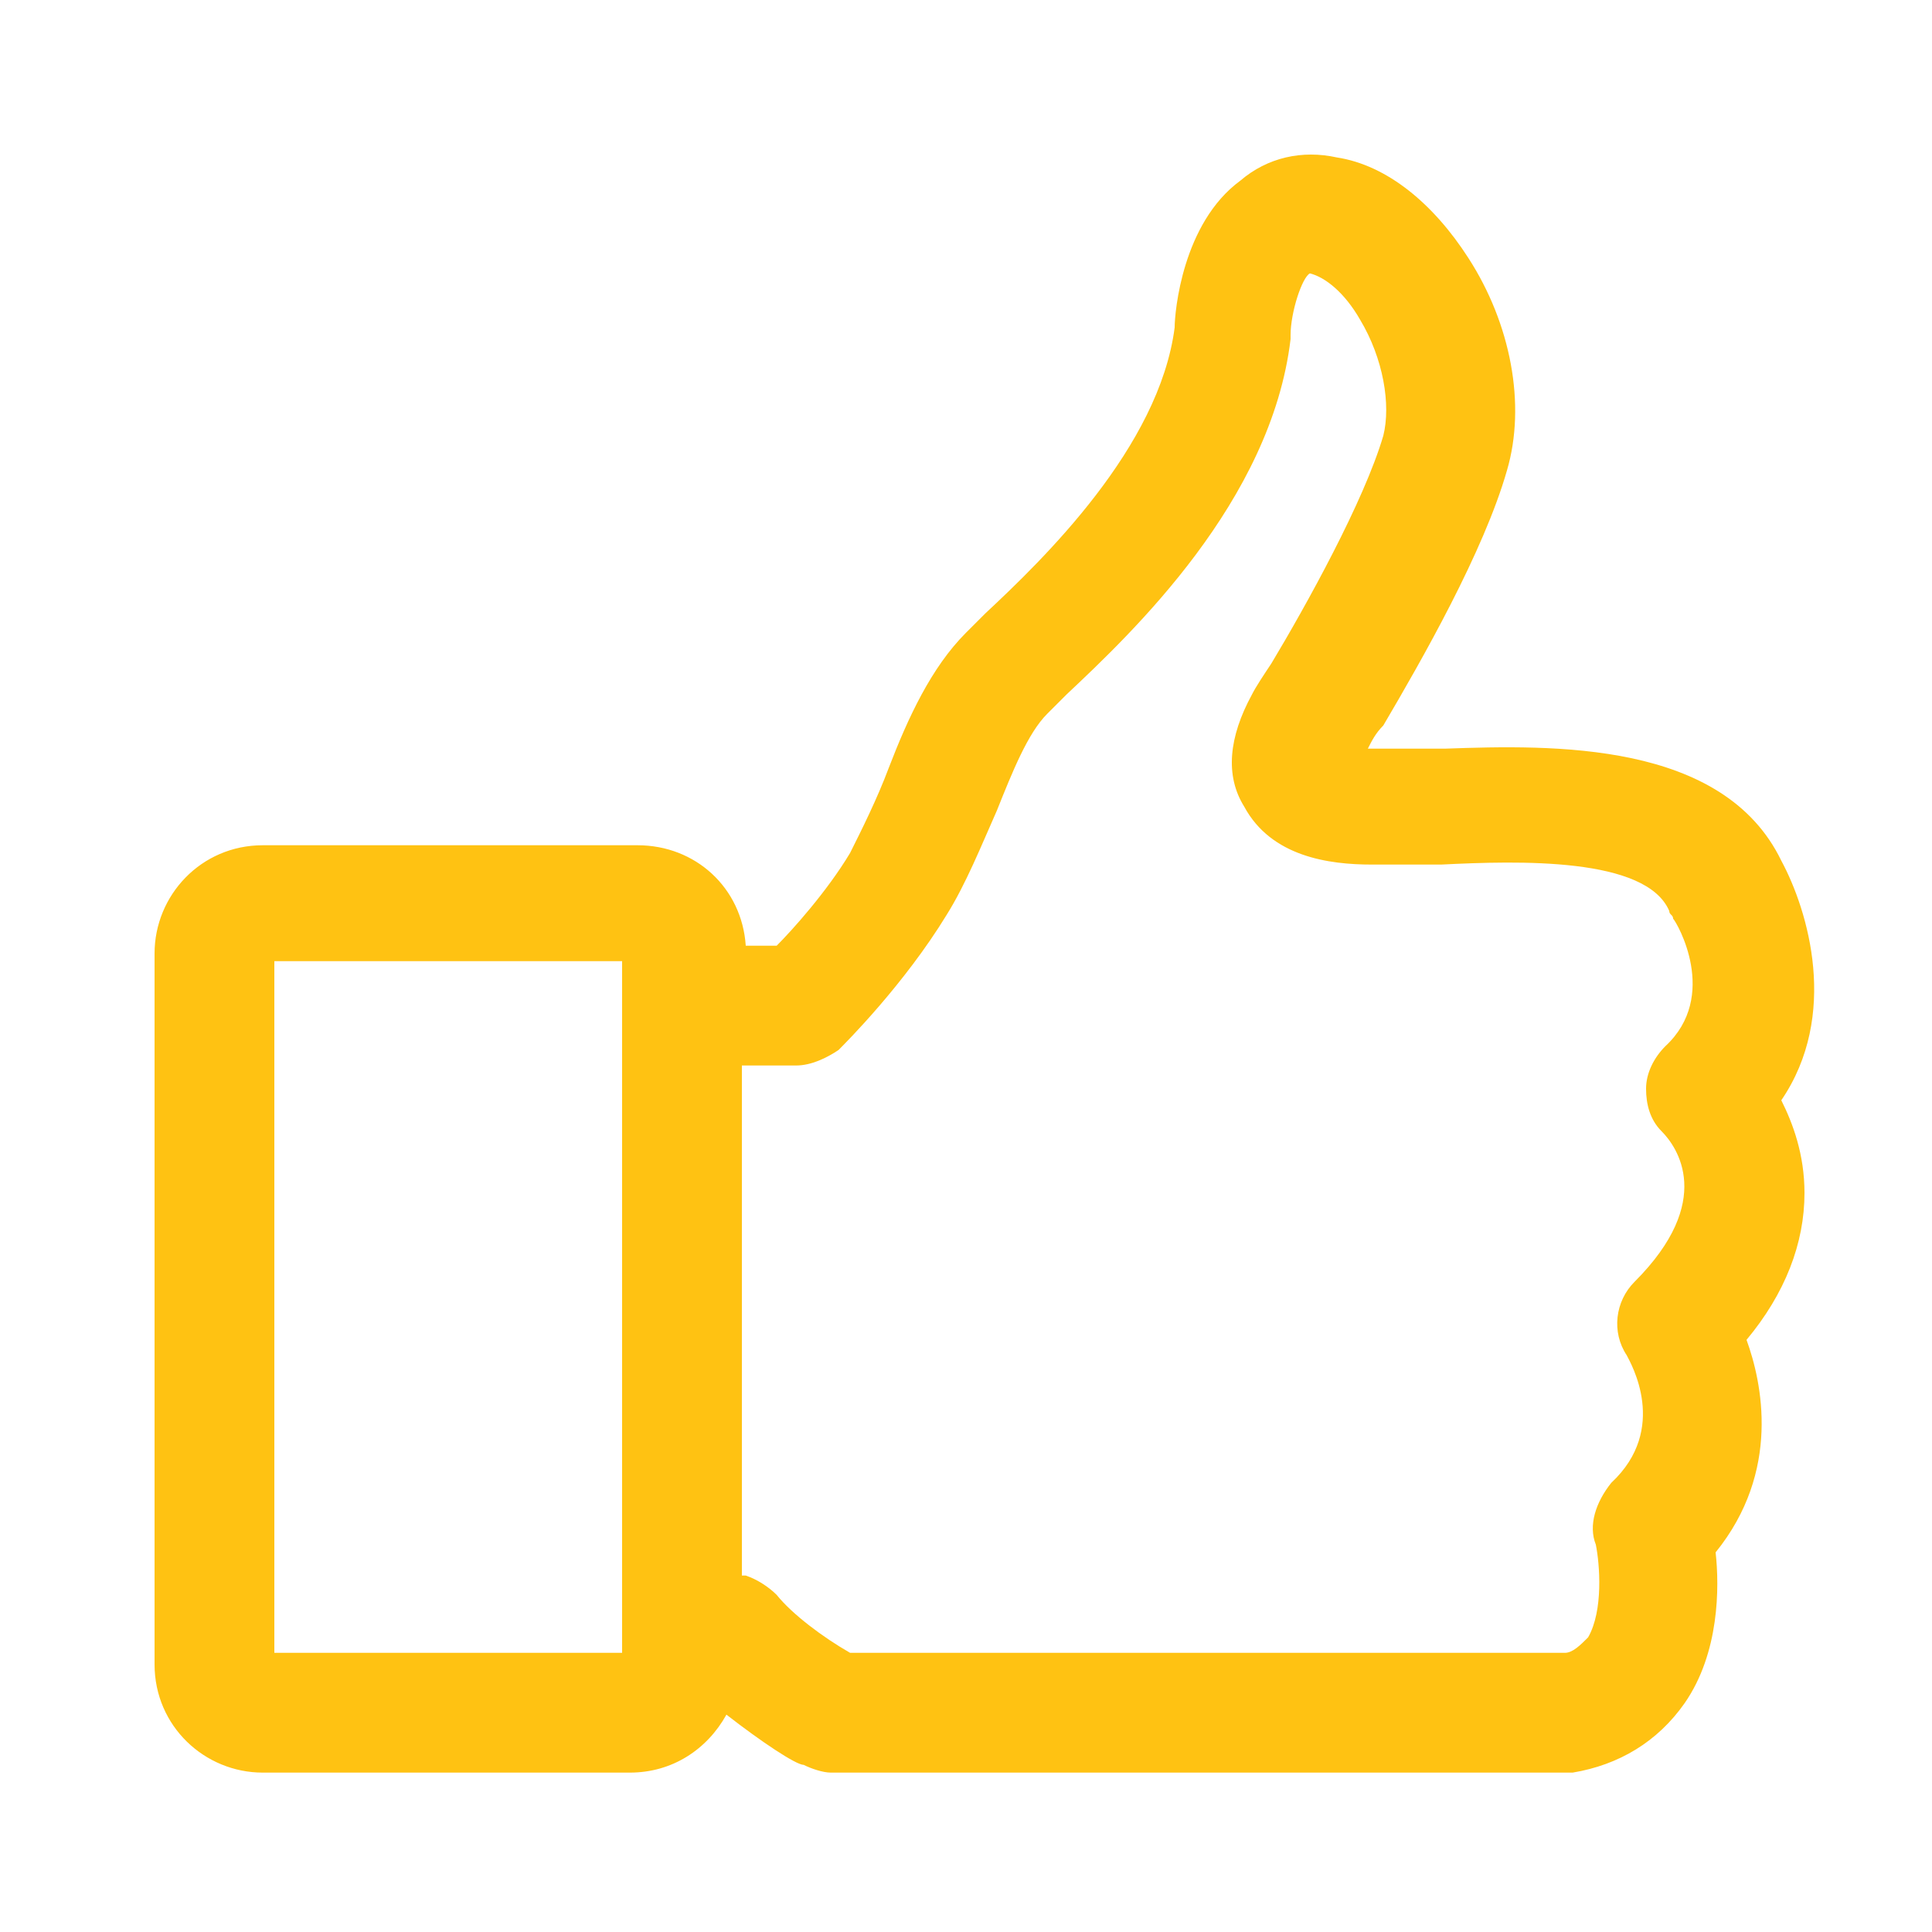 <svg width="50" height="50" viewBox="0 0 50 50" fill="none" xmlns="http://www.w3.org/2000/svg">
<path d="M46.1 28.475C47.6 26.275 46.8 23.575 46.1 22.275C44.6 19.175 40.2 19.275 37.4 19.375C36.8 19.375 36.3 19.375 35.9 19.375C35.7 19.375 35.6 19.375 35.4 19.375C35.5 19.175 35.6 18.975 35.8 18.775C36.8 17.075 38.4 14.275 39 12.175C39.5 10.475 39.1 8.375 38 6.675C37.1 5.275 35.9 4.275 34.6 4.075C33.7 3.875 32.8 4.075 32.1 4.675C30.6 5.775 30.4 8.075 30.4 8.475C30 11.575 27 14.475 25.5 15.875C25.3 16.075 25.1 16.275 25 16.375C24.1 17.275 23.5 18.575 23 19.875C22.7 20.675 22.3 21.475 22 22.075C21.4 23.075 20.5 24.075 20.1 24.475H19.3C19.2 22.975 18 21.875 16.5 21.875H6.8C5.2 21.875 4 23.175 4 24.675V43.075C4 44.675 5.3 45.875 6.8 45.875H16.3C17.4 45.875 18.3 45.275 18.8 44.375C19.7 45.075 20.6 45.675 20.8 45.675C21 45.775 21.3 45.875 21.5 45.875H40.5C40.6 45.875 40.7 45.875 40.7 45.875C41.9 45.675 42.9 45.075 43.6 44.075C44.5 42.775 44.5 41.075 44.4 40.175C46.1 38.075 45.6 35.775 45.2 34.675C46.2 33.475 46.7 32.175 46.7 30.875C46.7 29.875 46.4 29.075 46.1 28.475ZM41.3 39.975C41.4 40.475 41.5 41.675 41.1 42.375C40.9 42.575 40.7 42.775 40.5 42.775H22C21.3 42.375 20.5 41.775 20.1 41.275C19.9 41.075 19.6 40.875 19.3 40.775H19.2V27.575H20.6C21 27.575 21.4 27.375 21.7 27.175C21.9 26.975 23.4 25.475 24.5 23.675C25 22.875 25.4 21.875 25.8 20.975C26.2 19.975 26.6 18.975 27.1 18.475C27.2 18.375 27.4 18.175 27.6 17.975C29.3 16.375 32.9 12.975 33.4 8.775V8.675C33.4 8.075 33.7 7.175 33.9 7.075C34.3 7.175 34.8 7.575 35.2 8.275C35.8 9.275 36 10.475 35.8 11.275C35.3 12.975 33.8 15.675 32.9 17.175C32.7 17.475 32.5 17.775 32.4 17.975C31.8 19.075 31.7 20.075 32.2 20.875C32.9 22.175 34.4 22.375 35.5 22.375C36 22.375 36.6 22.375 37.3 22.375C39.3 22.275 42.6 22.175 43.2 23.575C43.2 23.675 43.3 23.675 43.3 23.775C43.4 23.875 44.5 25.775 43.1 27.075C42.8 27.375 42.6 27.775 42.6 28.175C42.6 28.575 42.7 28.975 43 29.275C43.4 29.675 44.4 31.075 42.3 33.175C41.8 33.675 41.7 34.475 42.1 35.075C42.2 35.275 43.2 36.975 41.7 38.375C41.3 38.875 41.1 39.475 41.3 39.975ZM16.1 24.875V42.775H7.1V24.875H16.1Z" fill="#FFC212"/>
</svg>
